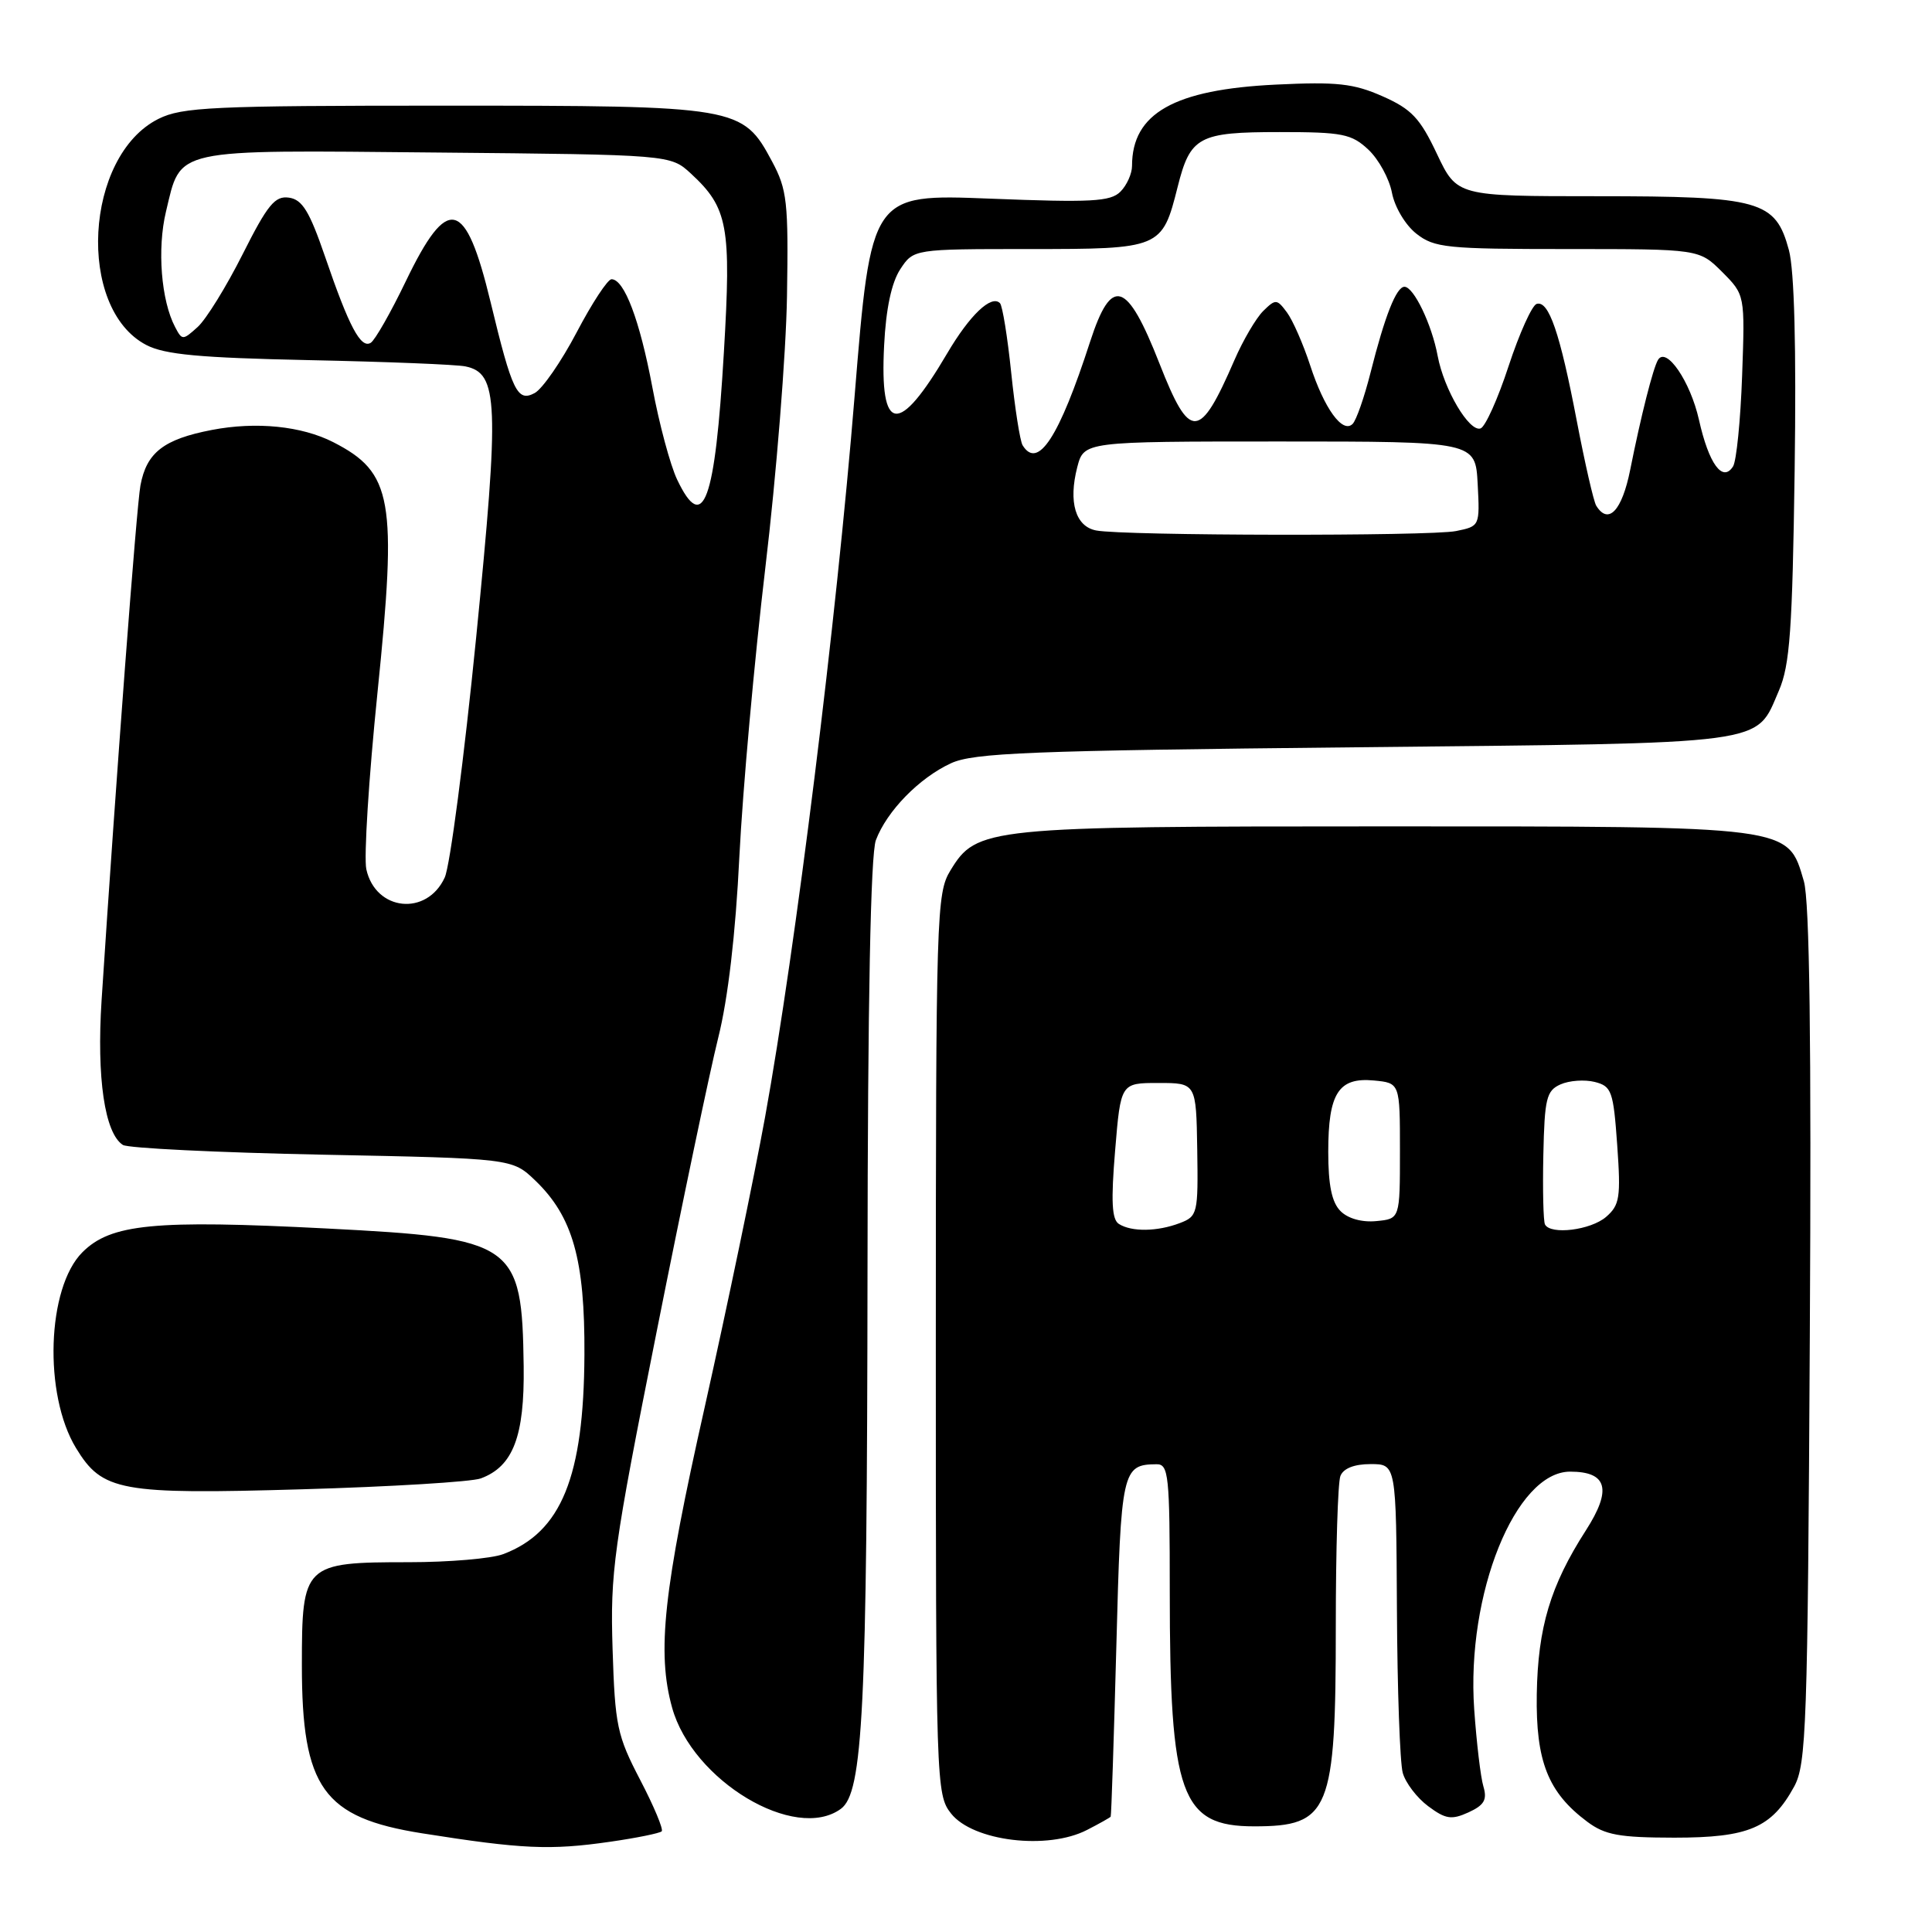 <?xml version="1.0" encoding="UTF-8" standalone="no"?>
<!DOCTYPE svg PUBLIC "-//W3C//DTD SVG 1.1//EN" "http://www.w3.org/Graphics/SVG/1.1/DTD/svg11.dtd" >
<svg xmlns="http://www.w3.org/2000/svg" xmlns:xlink="http://www.w3.org/1999/xlink" version="1.1" viewBox="0 0 256 256">
 <g >
 <path fill="currentColor"
d=" M 80.86 244.04 C 84.35 243.54 87.42 242.91 87.68 242.66 C 87.93 242.40 86.65 239.34 84.83 235.85 C 81.77 229.98 81.49 228.67 81.17 218.50 C 80.85 208.30 81.27 205.26 87.00 176.50 C 90.39 159.45 94.07 141.90 95.17 137.50 C 96.46 132.37 97.47 123.76 97.97 113.50 C 98.41 104.70 99.96 87.48 101.41 75.24 C 102.87 63.00 104.16 46.80 104.28 39.24 C 104.48 26.75 104.30 25.12 102.30 21.39 C 98.39 14.09 97.87 14.00 58.85 14.00 C 28.15 14.00 24.13 14.19 21.00 15.75 C 11.19 20.65 10.10 40.87 19.38 45.71 C 21.84 46.99 26.44 47.41 41.00 47.72 C 51.17 47.93 60.48 48.30 61.67 48.55 C 66.04 49.45 66.19 53.26 63.09 84.50 C 61.50 100.45 59.63 114.75 58.93 116.27 C 56.56 121.44 49.76 120.73 48.54 115.18 C 48.20 113.62 48.86 103.09 50.02 91.76 C 52.64 66.11 52.02 62.62 44.16 58.59 C 39.96 56.45 33.96 55.84 28.07 56.97 C 21.69 58.20 19.42 59.96 18.61 64.32 C 18.09 67.11 15.37 103.20 13.46 132.55 C 12.80 142.83 13.87 150.15 16.28 151.71 C 16.95 152.14 28.83 152.72 42.69 153.00 C 67.87 153.50 67.87 153.50 70.92 156.42 C 75.89 161.19 77.51 166.90 77.44 179.50 C 77.36 195.70 74.39 203.02 66.68 205.93 C 65.14 206.52 59.50 207.00 54.16 207.00 C 40.26 207.00 40.00 207.25 40.00 220.66 C 40.00 236.90 42.82 240.84 55.91 242.92 C 69.18 245.02 72.90 245.19 80.86 244.04 Z  M 144.05 242.47 C 145.67 241.64 147.07 240.85 147.17 240.72 C 147.26 240.60 147.59 230.47 147.92 218.21 C 148.53 194.76 148.69 194.06 153.25 194.02 C 154.85 194.00 155.00 195.46 155.00 210.86 C 155.00 237.90 156.47 242.00 166.18 242.00 C 176.20 242.00 177.00 240.04 177.00 215.43 C 177.00 205.38 177.27 196.45 177.61 195.58 C 178.00 194.57 179.44 194.00 181.61 194.00 C 185.00 194.00 185.00 194.00 185.10 213.25 C 185.15 223.84 185.50 233.58 185.87 234.91 C 186.24 236.24 187.76 238.23 189.24 239.33 C 191.55 241.05 192.33 241.17 194.58 240.15 C 196.67 239.19 197.08 238.48 196.56 236.72 C 196.19 235.50 195.65 230.90 195.34 226.50 C 194.27 211.21 200.82 195.00 208.05 195.00 C 212.98 195.00 213.62 197.36 210.14 202.78 C 205.43 210.11 203.78 215.63 203.63 224.50 C 203.49 233.39 205.12 237.51 210.32 241.39 C 212.68 243.15 214.56 243.49 221.86 243.50 C 231.71 243.50 234.74 242.21 237.73 236.74 C 239.35 233.77 239.53 228.82 239.81 177.00 C 240.03 138.01 239.78 119.34 239.02 116.76 C 236.86 109.39 237.74 109.50 183.50 109.50 C 130.59 109.50 129.42 109.62 125.93 115.35 C 124.09 118.36 124.01 121.10 124.00 178.12 C 124.00 236.44 124.04 237.79 126.02 240.30 C 128.92 243.98 138.82 245.18 144.05 242.47 Z  M 111.42 239.68 C 114.35 237.54 114.89 226.70 114.95 168.32 C 114.98 132.59 115.36 113.17 116.06 111.32 C 117.52 107.46 121.80 103.08 126.00 101.14 C 129.02 99.75 136.37 99.46 179.50 99.02 C 235.10 98.44 232.56 98.78 235.71 91.52 C 237.17 88.14 237.50 83.50 237.80 62.38 C 238.03 46.01 237.76 35.83 237.04 33.14 C 235.26 26.56 233.28 26.00 211.58 26.00 C 193.06 26.00 193.06 26.00 190.40 20.39 C 188.16 15.65 187.04 14.46 183.20 12.76 C 179.35 11.06 177.16 10.82 169.07 11.21 C 155.58 11.86 150.00 15.01 150.00 21.98 C 150.00 23.01 149.31 24.55 148.46 25.40 C 147.14 26.72 144.59 26.85 131.17 26.32 C 115.42 25.70 115.42 25.70 113.23 52.60 C 110.82 82.30 105.44 125.59 101.38 148.00 C 99.93 155.97 96.33 173.27 93.38 186.44 C 87.90 210.80 87.02 218.94 89.06 226.28 C 91.75 235.96 105.36 244.11 111.42 239.68 Z  M 63.70 195.90 C 67.99 194.32 69.51 190.33 69.39 181.04 C 69.17 164.70 68.25 164.06 43.27 162.78 C 20.42 161.61 14.68 162.17 10.92 165.93 C 6.21 170.64 5.75 184.77 10.07 191.87 C 13.56 197.61 15.91 198.04 40.00 197.34 C 51.83 197.00 62.49 196.35 63.70 195.90 Z  M 89.73 63.56 C 88.82 61.66 87.34 56.15 86.44 51.31 C 84.77 42.43 82.72 37.00 81.03 37.00 C 80.52 37.00 78.44 40.17 76.41 44.04 C 74.37 47.92 71.87 51.53 70.85 52.08 C 68.55 53.31 67.87 51.90 65.00 40.01 C 61.68 26.27 59.34 25.70 53.76 37.29 C 51.78 41.41 49.69 45.07 49.13 45.42 C 47.81 46.24 46.25 43.30 43.07 34.00 C 41.01 28.00 40.06 26.44 38.29 26.19 C 36.44 25.92 35.46 27.11 32.15 33.69 C 29.99 37.98 27.31 42.32 26.19 43.33 C 24.22 45.11 24.13 45.11 23.20 43.33 C 21.35 39.82 20.81 32.97 21.99 28.05 C 24.03 19.55 22.54 19.88 57.80 20.21 C 88.84 20.50 88.84 20.50 91.55 23.00 C 96.46 27.53 96.91 29.97 95.92 46.65 C 94.75 66.56 93.19 70.82 89.73 63.56 Z  M 148.26 162.18 C 147.32 161.59 147.20 159.16 147.76 152.44 C 148.50 143.50 148.50 143.50 153.50 143.50 C 158.50 143.50 158.50 143.50 158.64 152.32 C 158.77 160.81 158.69 161.17 156.32 162.07 C 153.35 163.20 149.94 163.25 148.26 162.18 Z  M 204.72 162.25 C 204.50 161.84 204.40 157.70 204.50 153.06 C 204.66 145.55 204.91 144.52 206.77 143.69 C 207.93 143.17 209.97 143.03 211.30 143.36 C 213.55 143.93 213.78 144.55 214.29 151.74 C 214.78 158.68 214.62 159.68 212.81 161.25 C 210.77 163.00 205.47 163.66 204.72 162.25 Z  M 177.63 160.48 C 176.47 159.33 176.00 157.04 176.00 152.62 C 176.00 144.85 177.36 142.73 182.04 143.17 C 185.50 143.50 185.50 143.50 185.50 152.50 C 185.50 161.50 185.50 161.50 182.38 161.80 C 180.48 161.99 178.61 161.47 177.63 160.48 Z  M 145.25 70.29 C 142.51 69.77 141.55 66.53 142.74 61.91 C 143.63 58.50 143.63 58.50 169.56 58.50 C 195.50 58.50 195.50 58.50 195.80 64.12 C 196.09 69.71 196.08 69.73 192.92 70.37 C 189.46 71.06 148.90 71.00 145.25 70.29 Z  M 211.51 67.01 C 211.17 66.47 210.01 61.40 208.93 55.76 C 206.70 44.10 205.22 39.77 203.61 40.27 C 203.00 40.46 201.33 44.16 199.90 48.50 C 198.48 52.85 196.80 56.57 196.18 56.77 C 194.68 57.27 191.34 51.63 190.50 47.17 C 189.72 42.97 187.32 38.00 186.10 38.00 C 185.02 38.00 183.50 41.85 181.60 49.39 C 180.78 52.63 179.72 55.68 179.23 56.17 C 177.90 57.50 175.47 54.14 173.60 48.40 C 172.68 45.59 171.30 42.44 170.53 41.40 C 169.20 39.61 169.03 39.59 167.38 41.21 C 166.43 42.16 164.71 45.08 163.57 47.71 C 158.94 58.39 157.67 58.45 153.64 48.18 C 149.32 37.16 147.29 36.52 144.45 45.26 C 140.33 57.98 137.52 62.28 135.50 59.00 C 135.16 58.44 134.48 54.11 133.99 49.38 C 133.50 44.64 132.83 40.50 132.50 40.17 C 131.36 39.02 128.50 41.74 125.51 46.82 C 119.05 57.80 116.55 57.49 117.15 45.78 C 117.39 40.92 118.13 37.46 119.28 35.69 C 121.05 33.00 121.05 33.00 136.37 33.00 C 153.82 33.00 153.99 32.93 156.04 24.78 C 157.72 18.09 158.81 17.50 169.57 17.50 C 177.90 17.50 179.08 17.74 181.32 19.83 C 182.69 21.12 184.09 23.69 184.44 25.54 C 184.80 27.43 186.21 29.81 187.67 30.96 C 190.06 32.84 191.66 33.00 207.71 33.00 C 225.15 33.00 225.15 33.00 228.19 36.03 C 231.22 39.07 231.22 39.07 230.84 49.78 C 230.63 55.68 230.09 61.08 229.64 61.80 C 228.26 63.98 226.43 61.48 225.12 55.62 C 223.98 50.55 220.80 45.88 219.70 47.68 C 219.04 48.76 217.43 55.13 216.01 62.25 C 214.92 67.69 213.11 69.60 211.51 67.01 Z "/>
</g>
</svg>